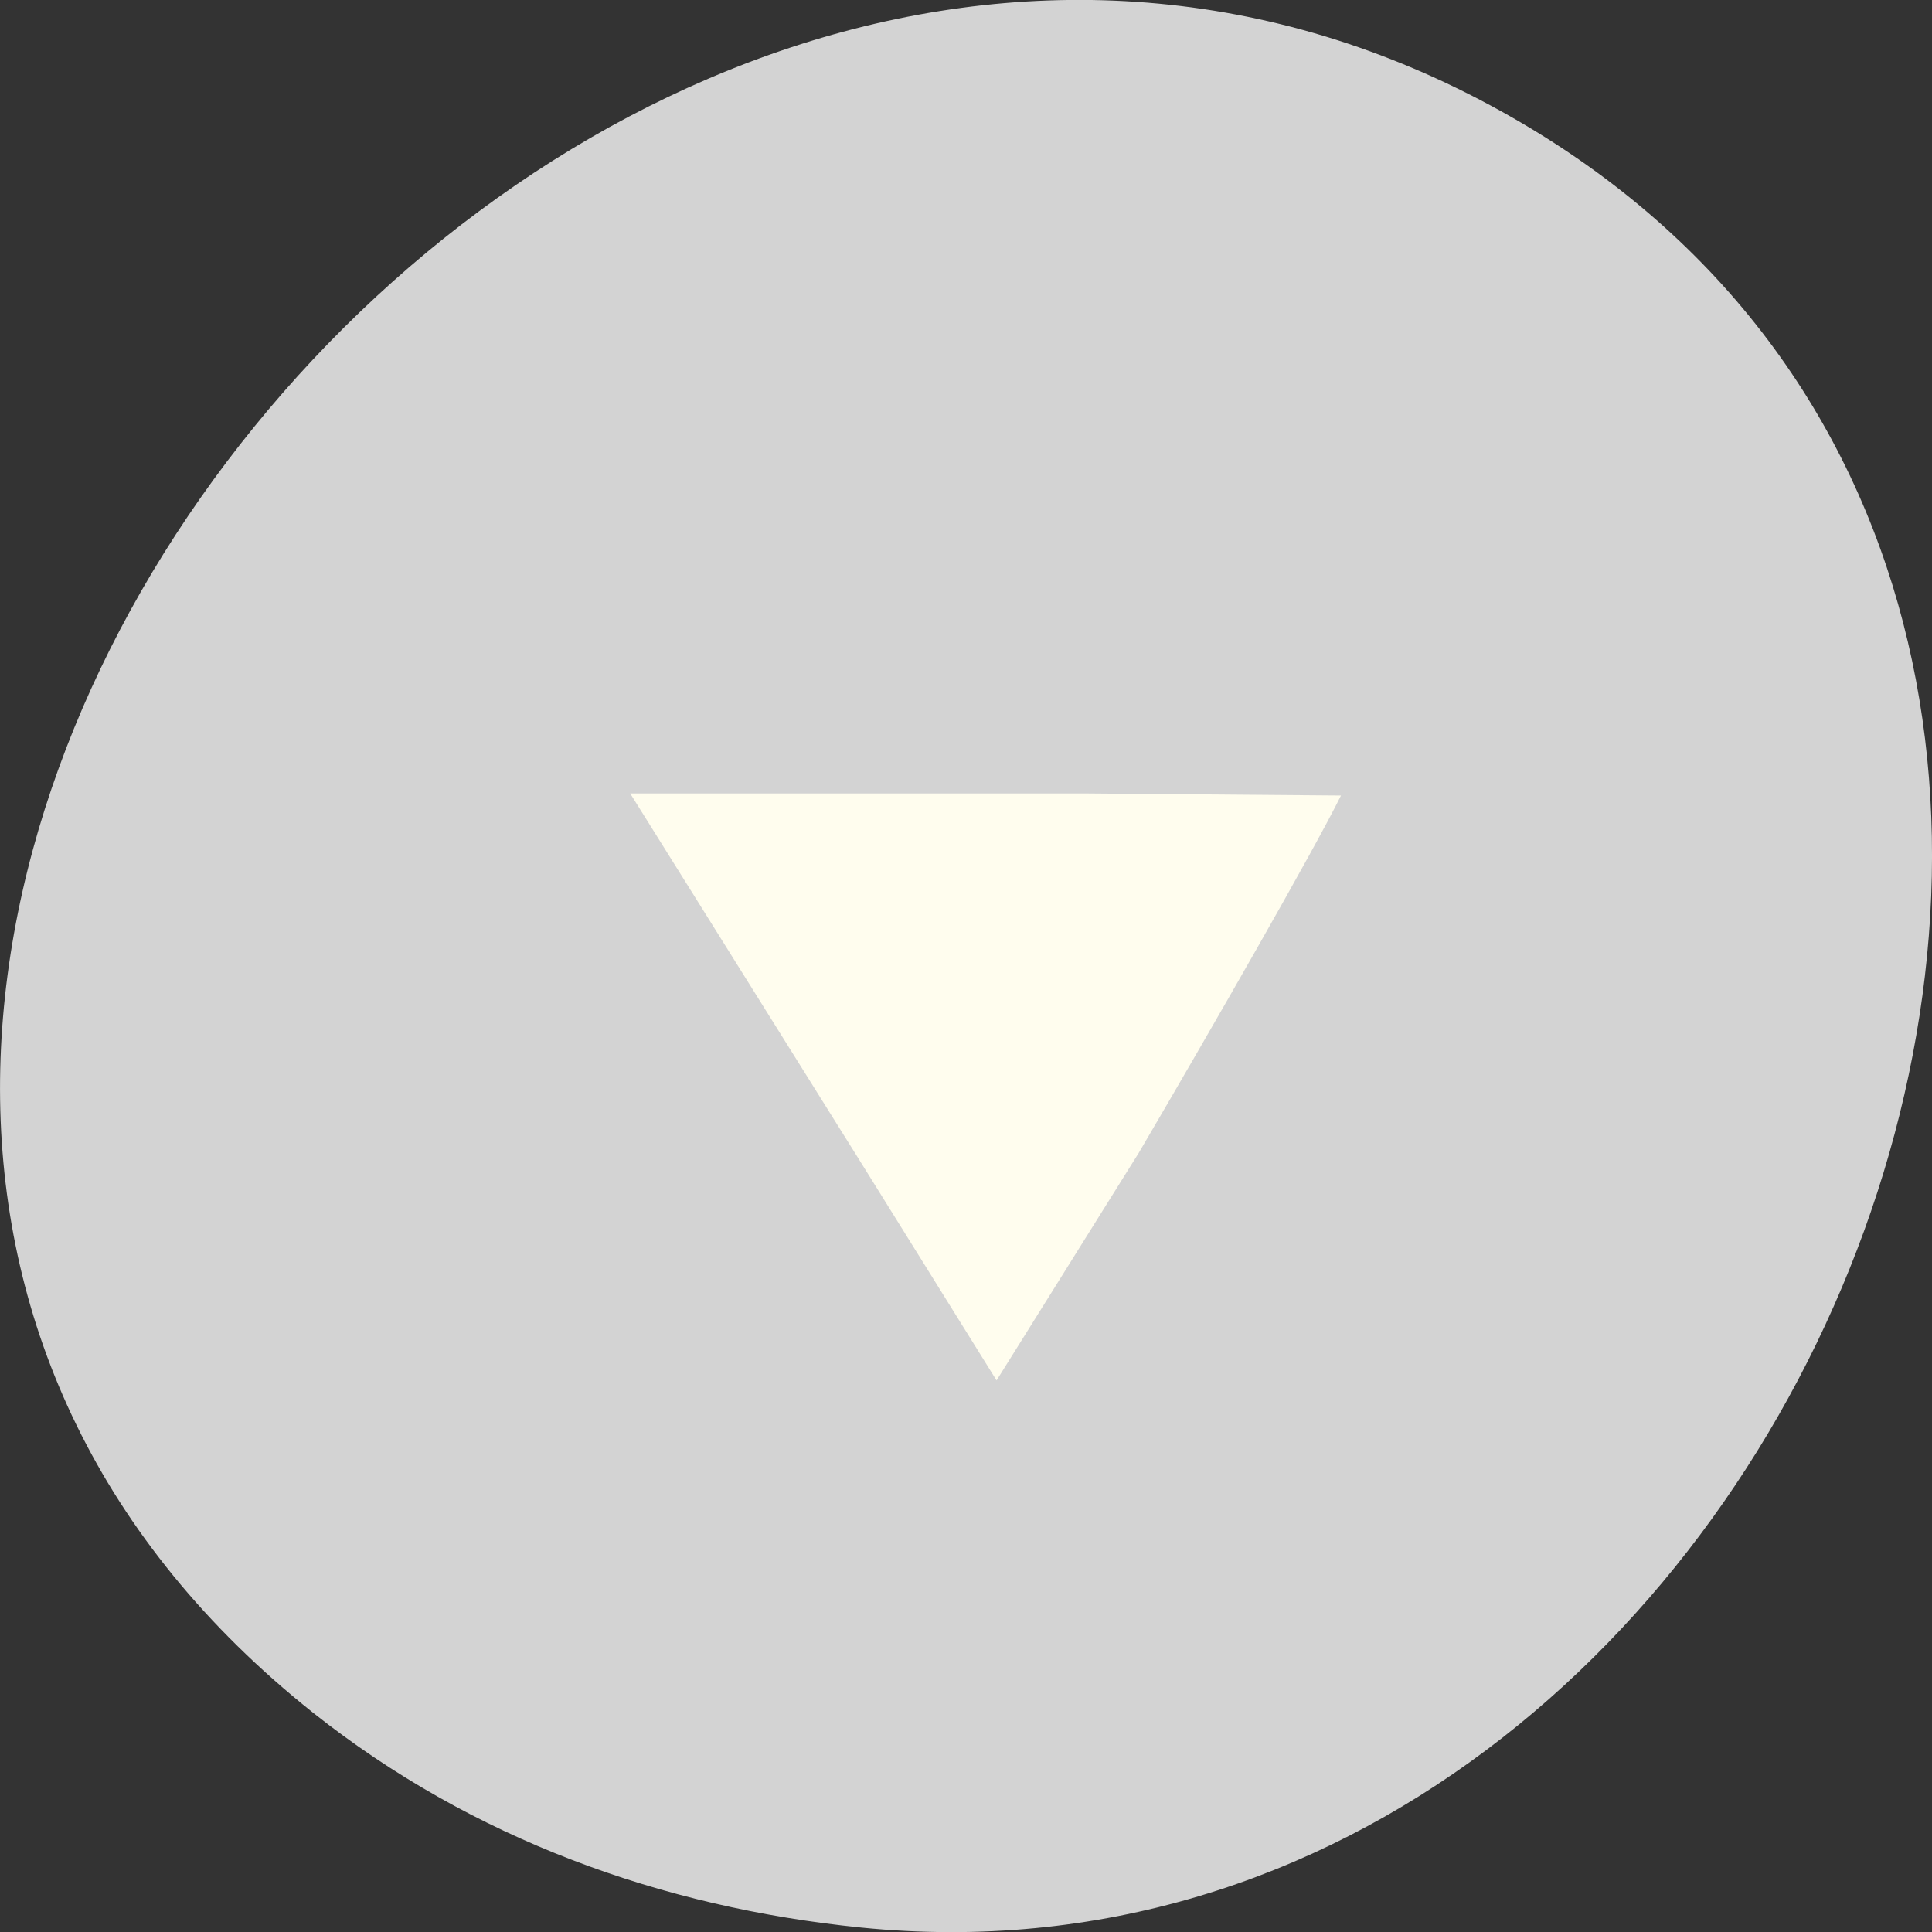 
<svg xmlns="http://www.w3.org/2000/svg" xmlns:xlink="http://www.w3.org/1999/xlink" width="22px" height="22px" viewBox="0 0 22 22" version="1.1">
<rect x="0" y="0" width="22" height="22" fill="#333333" stroke="none"/>
<g id="surface1">
<path style=" stroke:none;fill-rule:nonzero;fill:rgb(82.745%,82.745%,82.745%);fill-opacity:1;" d="M 3.566 19.504 C -6.305 11.656 6.34 -4.531 16.977 1.203 C 27 6.609 20.68 23.047 9.801 21.949 C 7.535 21.719 5.379 20.941 3.566 19.504 Z M 3.566 19.504 "/>
<path style=" stroke:none;fill-rule:nonzero;fill:rgb(100%,99.216%,93.333%);fill-opacity:1;" d="M 15.27 9.059 L 12.328 9.035 L 7.176 9.035 L 9.777 13.195 L 11.348 15.719 L 12.969 13.125 C 13.805 11.699 14.953 9.699 15.27 9.059 Z M 15.27 9.059 "/>
</g>
</svg>
